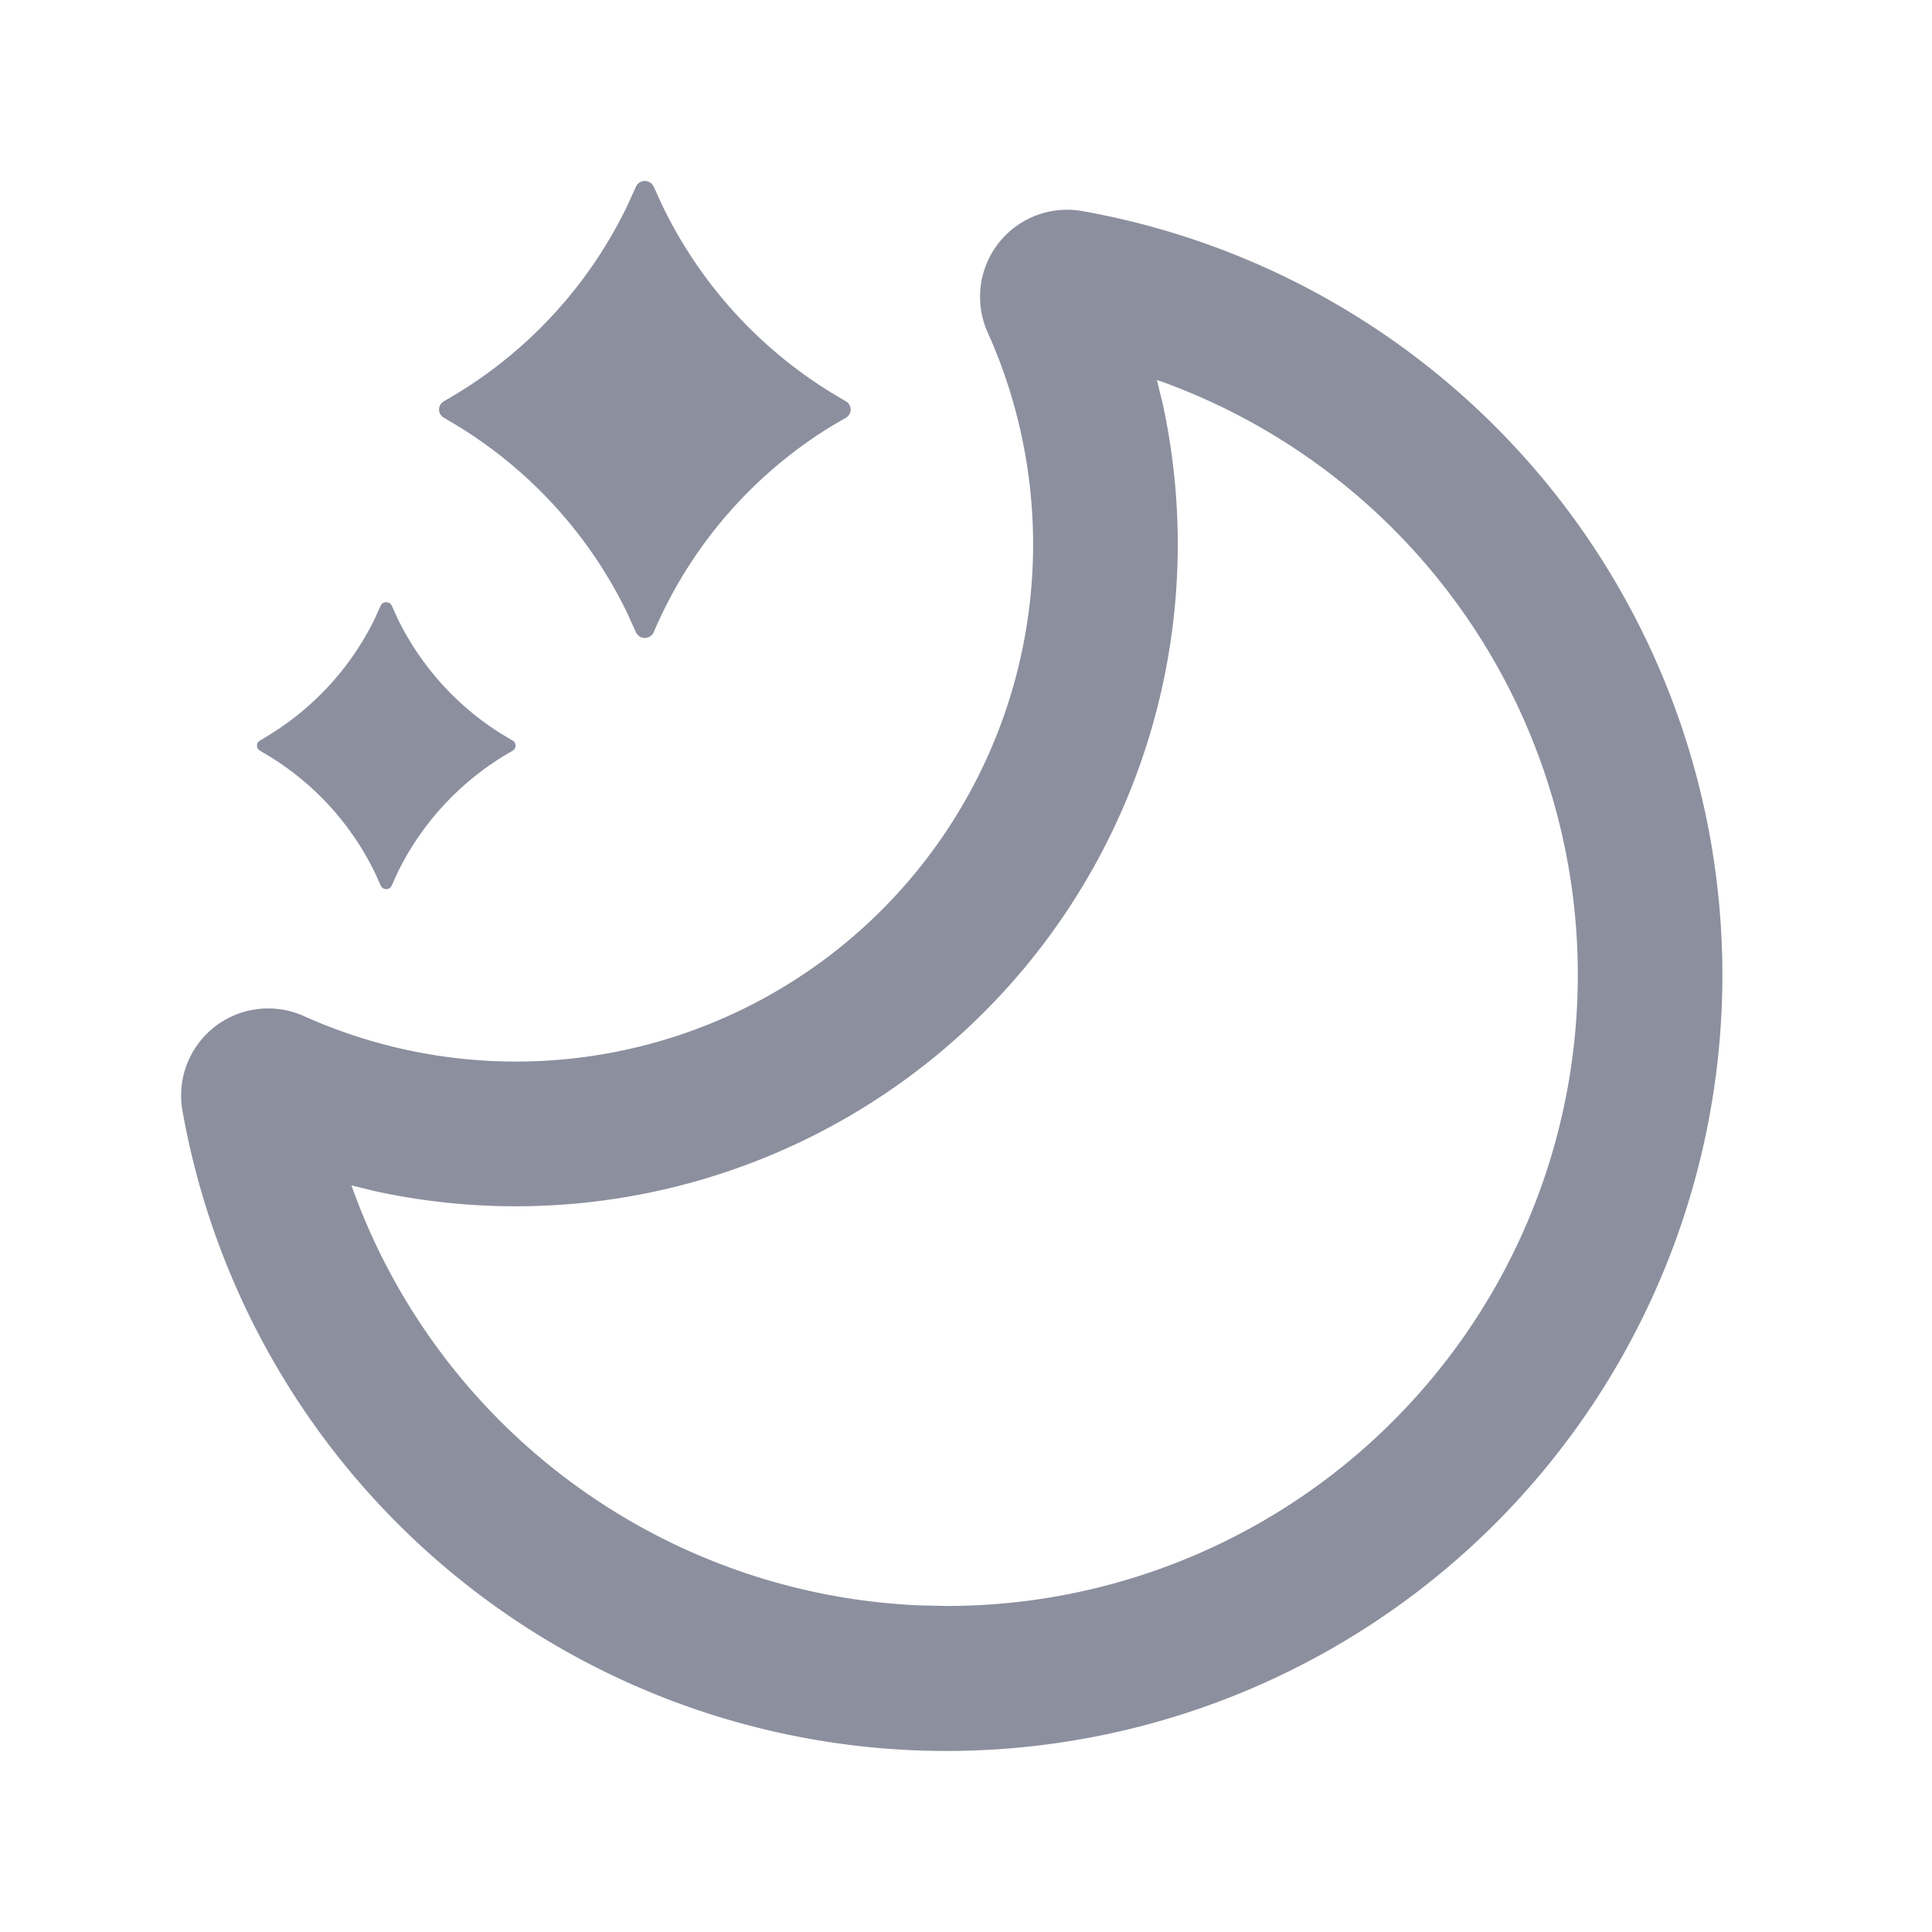 <?xml version="1.0" standalone="no"?><!DOCTYPE svg PUBLIC "-//W3C//DTD SVG 1.1//EN" "http://www.w3.org/Graphics/SVG/1.1/DTD/svg11.dtd"><svg t="1750521336711" class="icon" viewBox="0 0 1024 1024" version="1.1" xmlns="http://www.w3.org/2000/svg" p-id="2348" xmlns:xlink="http://www.w3.org/1999/xlink" width="200" height="200"><path d="M207.68 321.088l2.88 6.4c12.48 25.792 32.128 47.424 56.576 62.336l4.544 2.688a3.072 3.072 0 0 1 0 5.376l-4.544 2.688c-24.448 14.976-44.16 36.608-56.576 62.272l-2.88 6.4a3.2 3.2 0 0 1-5.952 0l-2.88-6.4a148.48 148.48 0 0 0-56.512-62.272l-4.544-2.688a3.072 3.072 0 0 1 0-5.376l4.48-2.688c24.448-14.976 44.16-36.608 56.576-62.336l2.88-6.4c1.152-2.56 4.736-2.56 5.952 0z m129.344-222.08a5.184 5.184 0 0 1 9.472 0l4.672 10.176c19.84 41.024 51.072 75.52 89.984 99.264l7.232 4.288a4.992 4.992 0 0 1 0 8.64l-7.232 4.224a236.992 236.992 0 0 0-94.656 109.44 5.184 5.184 0 0 1-9.472 0l-4.608-10.176a237.568 237.568 0 0 0-89.984-99.2l-7.232-4.288a4.992 4.992 0 0 1 0-8.64l7.232-4.288a236.992 236.992 0 0 0 89.984-99.264l4.608-10.112z" fill="#8C8F9E" p-id="2349"></path><path d="M573.632 111.872a411.264 411.264 0 1 1-476.928 476.8 46.144 46.144 0 0 1 64.384-50.112A274.112 274.112 0 0 0 523.52 176.256a46.144 46.144 0 0 1 50.112-64.384z m39.552 89.536l3.2 13.184a350.912 350.912 0 0 1-416.96 416.896l-13.12-3.2 0.96 2.752a334.72 334.72 0 0 0 299.712 219.84l14.72 0.32A334.464 334.464 0 0 0 616 202.368l-2.816-0.96z" fill="#8C8F9E" p-id="2350"></path></svg>